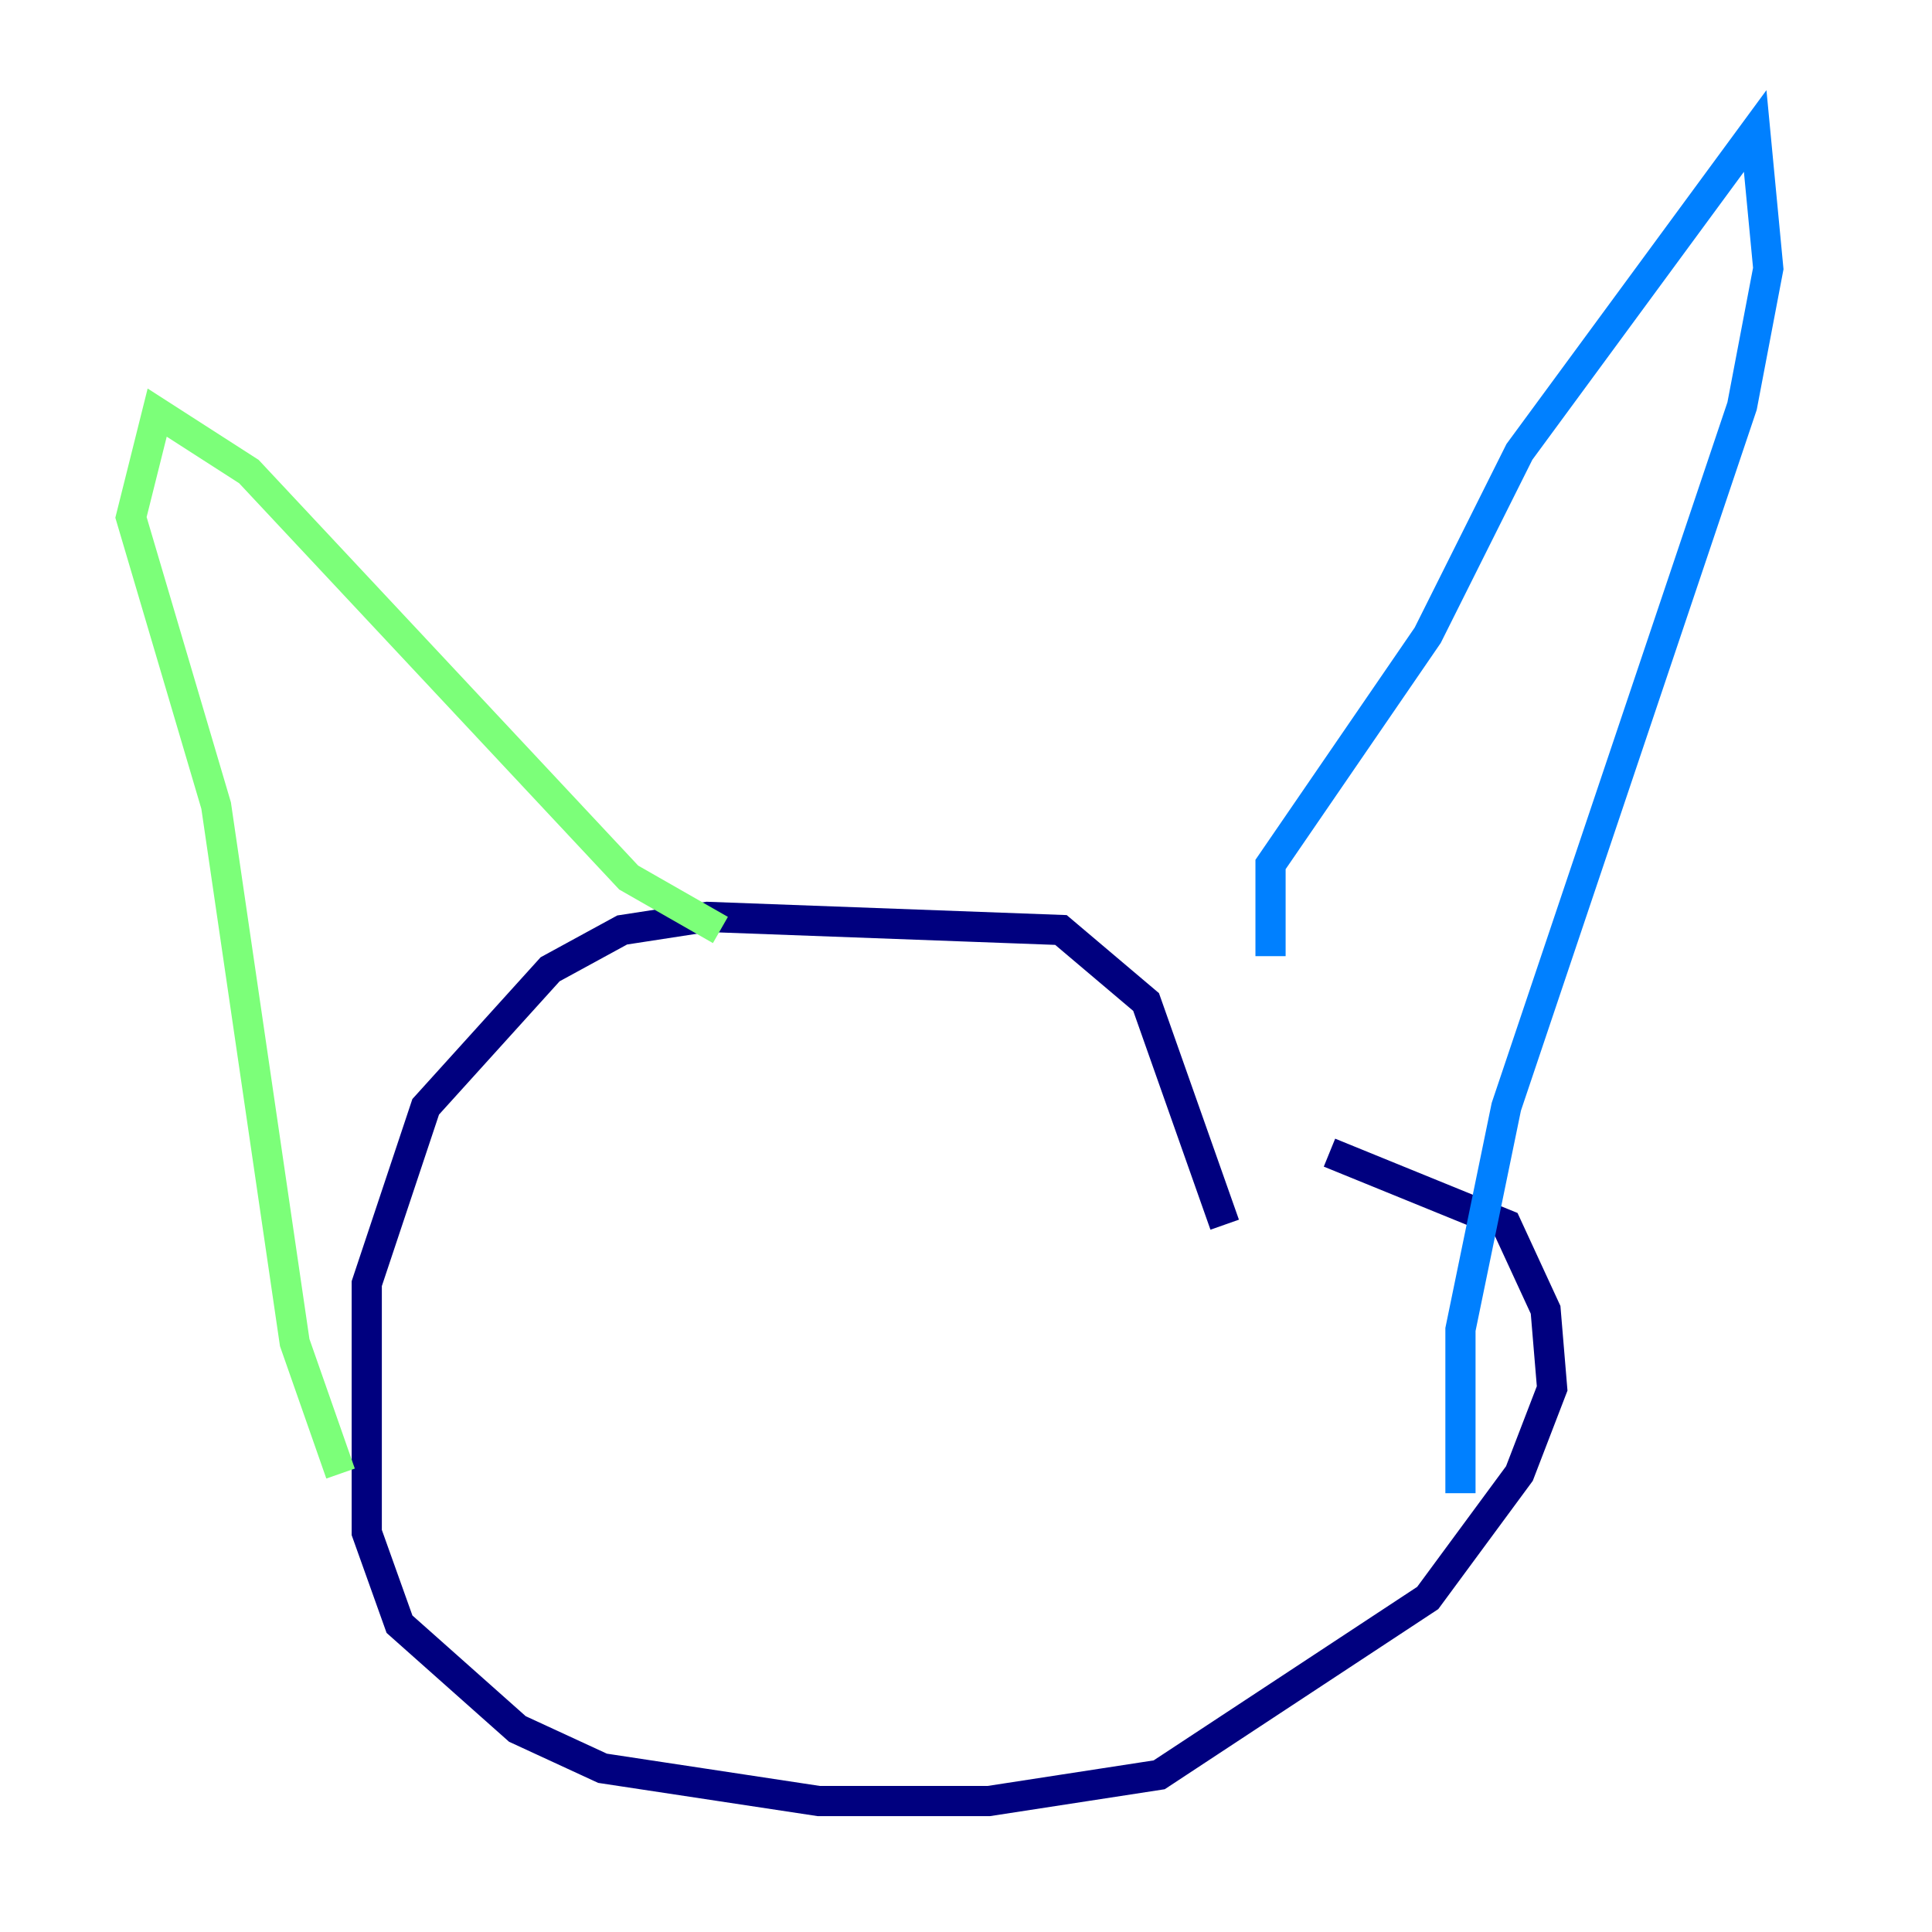 <?xml version="1.0" encoding="utf-8" ?>
<svg baseProfile="tiny" height="128" version="1.2" viewBox="0,0,128,128" width="128" xmlns="http://www.w3.org/2000/svg" xmlns:ev="http://www.w3.org/2001/xml-events" xmlns:xlink="http://www.w3.org/1999/xlink"><defs /><polyline fill="none" points="81.139,81.139 75.932,66.386 70.291,61.614 46.861,60.746 41.22,61.614 36.447,64.217 28.203,73.329 24.298,85.044 24.298,101.532 26.468,107.607 34.278,114.549 39.919,117.153 54.237,119.322 65.519,119.322 76.8,117.586 94.59,105.871 100.664,97.627 102.834,91.986 102.4,86.78 99.797,81.139 88.081,76.366" stroke="#00007f" stroke-width="2" /><polyline fill="none" points="84.176,63.349 84.176,57.275 94.59,42.088 100.664,29.939 116.285,8.678 117.153,17.79 115.417,26.902 99.797,73.329 96.759,88.081 96.759,98.929" stroke="#0080ff" stroke-width="2" /><polyline fill="none" points="47.729,61.614 41.654,58.142 16.488,31.241 10.414,27.336 8.678,34.278 14.319,53.37 19.525,88.949 22.563,97.627" stroke="#7cff79" stroke-width="2" /><polyline fill="none" points="88.949,88.949 88.949,88.949" stroke="#ff9400" stroke-width="2" /><polyline fill="none" points="46.861,85.044 46.861,85.044" stroke="#7f0000" stroke-width="2" /></svg>